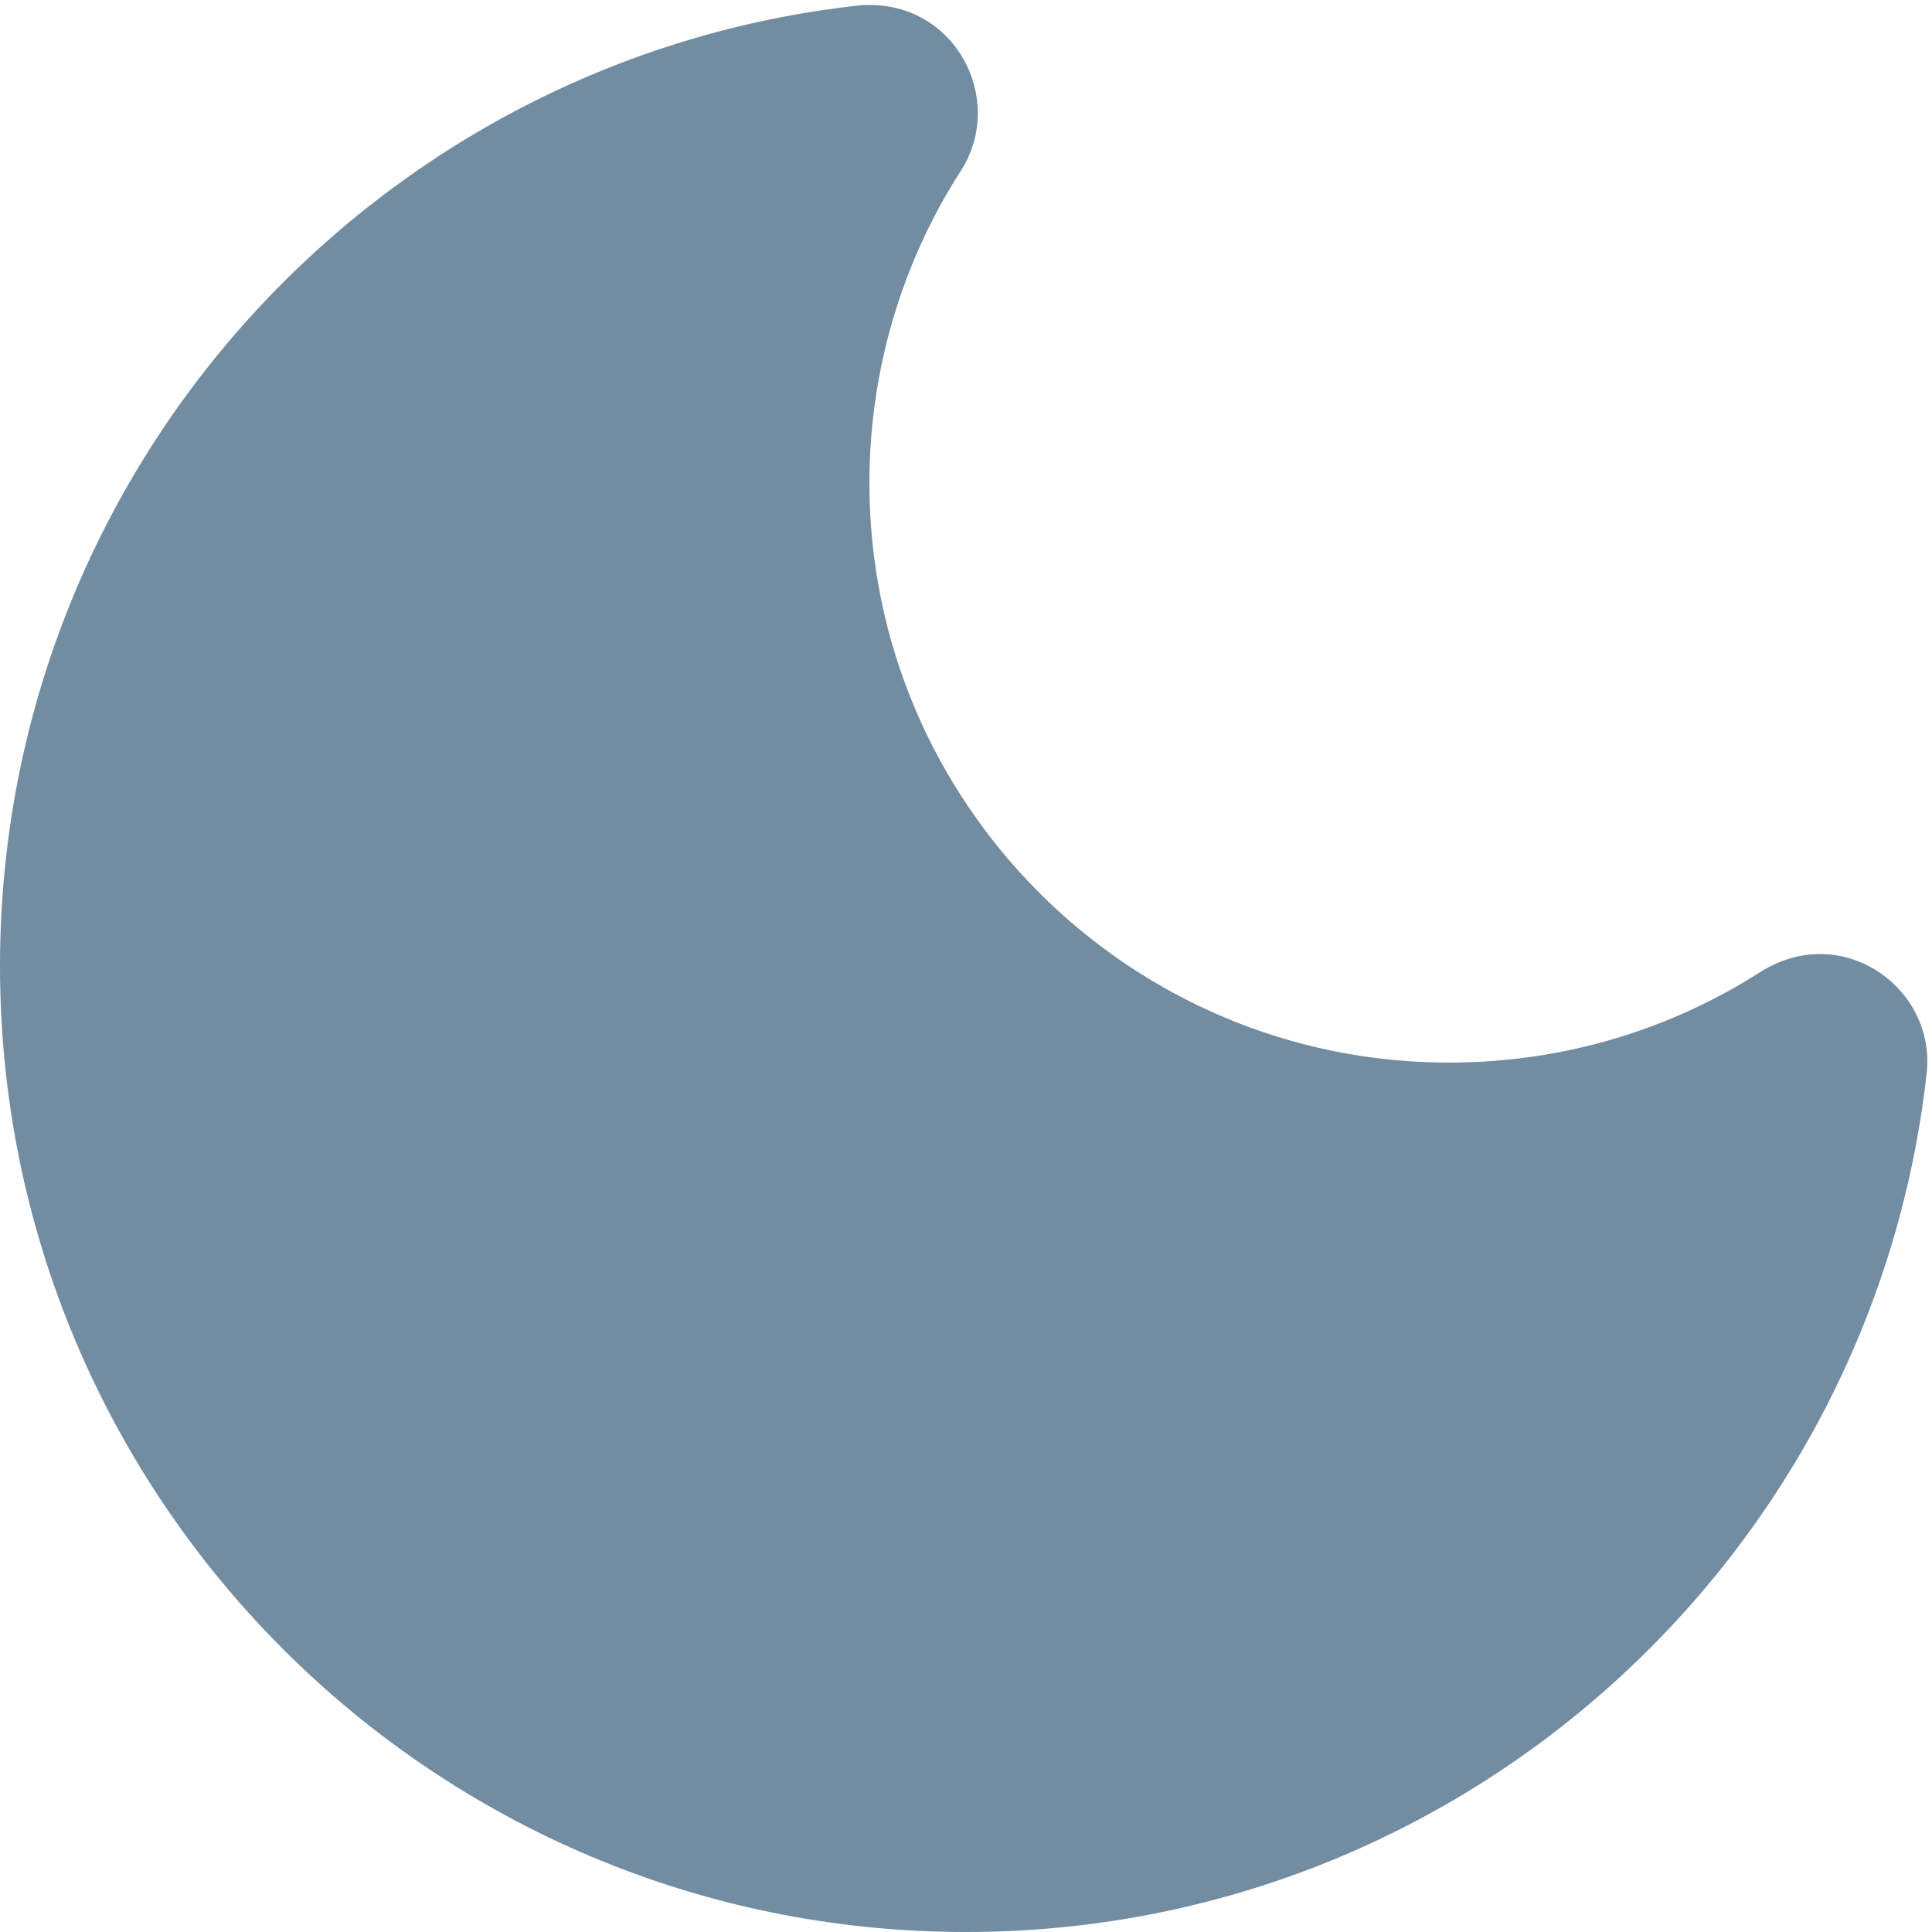 <svg width="18" height="18" viewBox="0 0 18 18" fill="none" xmlns="http://www.w3.org/2000/svg">
<path d="M8.01 0.05C3.51 0.54 0 4.36 0 9C0 13.97 4.03 18 9 18C13.63 18 17.45 14.5 17.95 10C18.04 9.21 17.17 8.58 16.41 9.05C15.57 9.59 14.57 9.9 13.5 9.9C10.52 9.9 8.1 7.48 8.1 4.5C8.1 3.44 8.41 2.44 8.94 1.61C9.39 0.94 8.9 -0.02 8.01 0.05Z" fill="#728CA2"/>
</svg>
